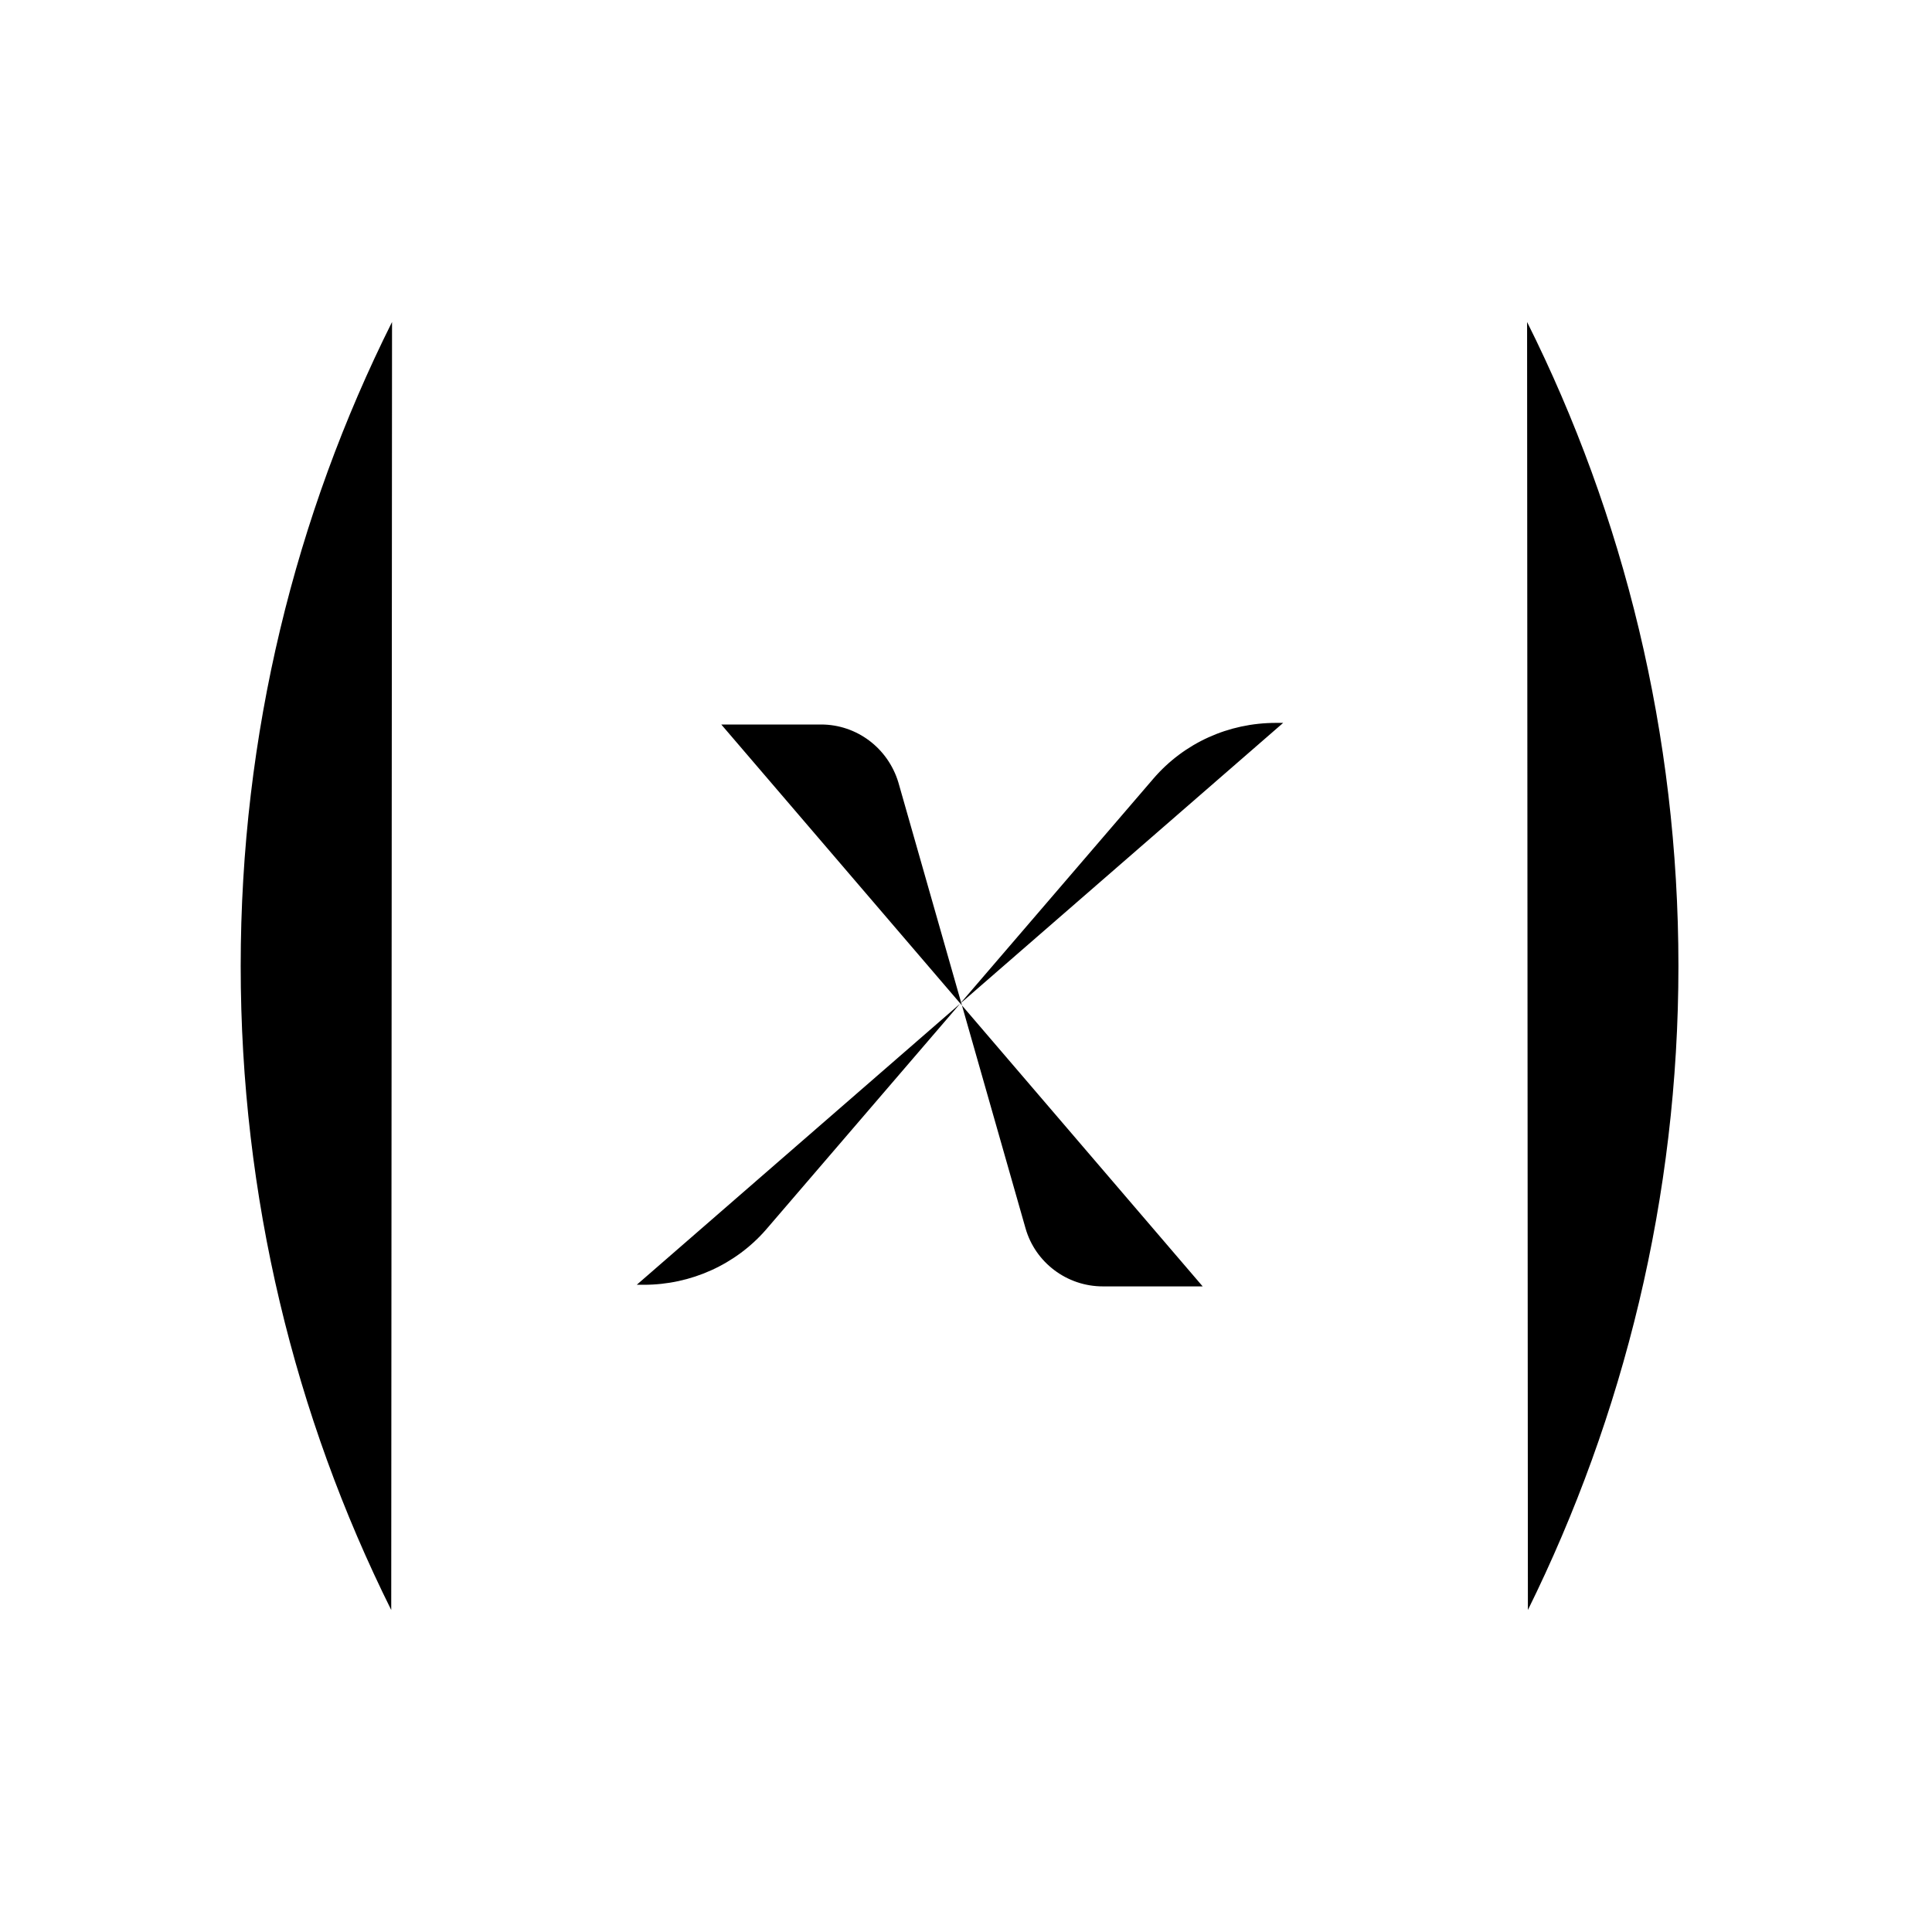<svg viewBox="0 0 24 24" xmlns="http://www.w3.org/2000/svg" class="a"><path d="M4.87 4c-1.2 2.4-1.88 5.12-1.88 8 0 2.87.67 5.59 1.87 8m14.12 0c1.19-2.41 1.87-5.13 1.87-8 0-2.88-.68-5.6-1.88-8M8.96 9h1.24c.44 0 .83.29.96.72l1.58 5.54c.12.42.51.72.96.72h1.24m1-7h-.09c-.59 0-1.14.25-1.52.69l-4.81 5.6c-.38.44-.94.69-1.52.69h-.09"/></svg>